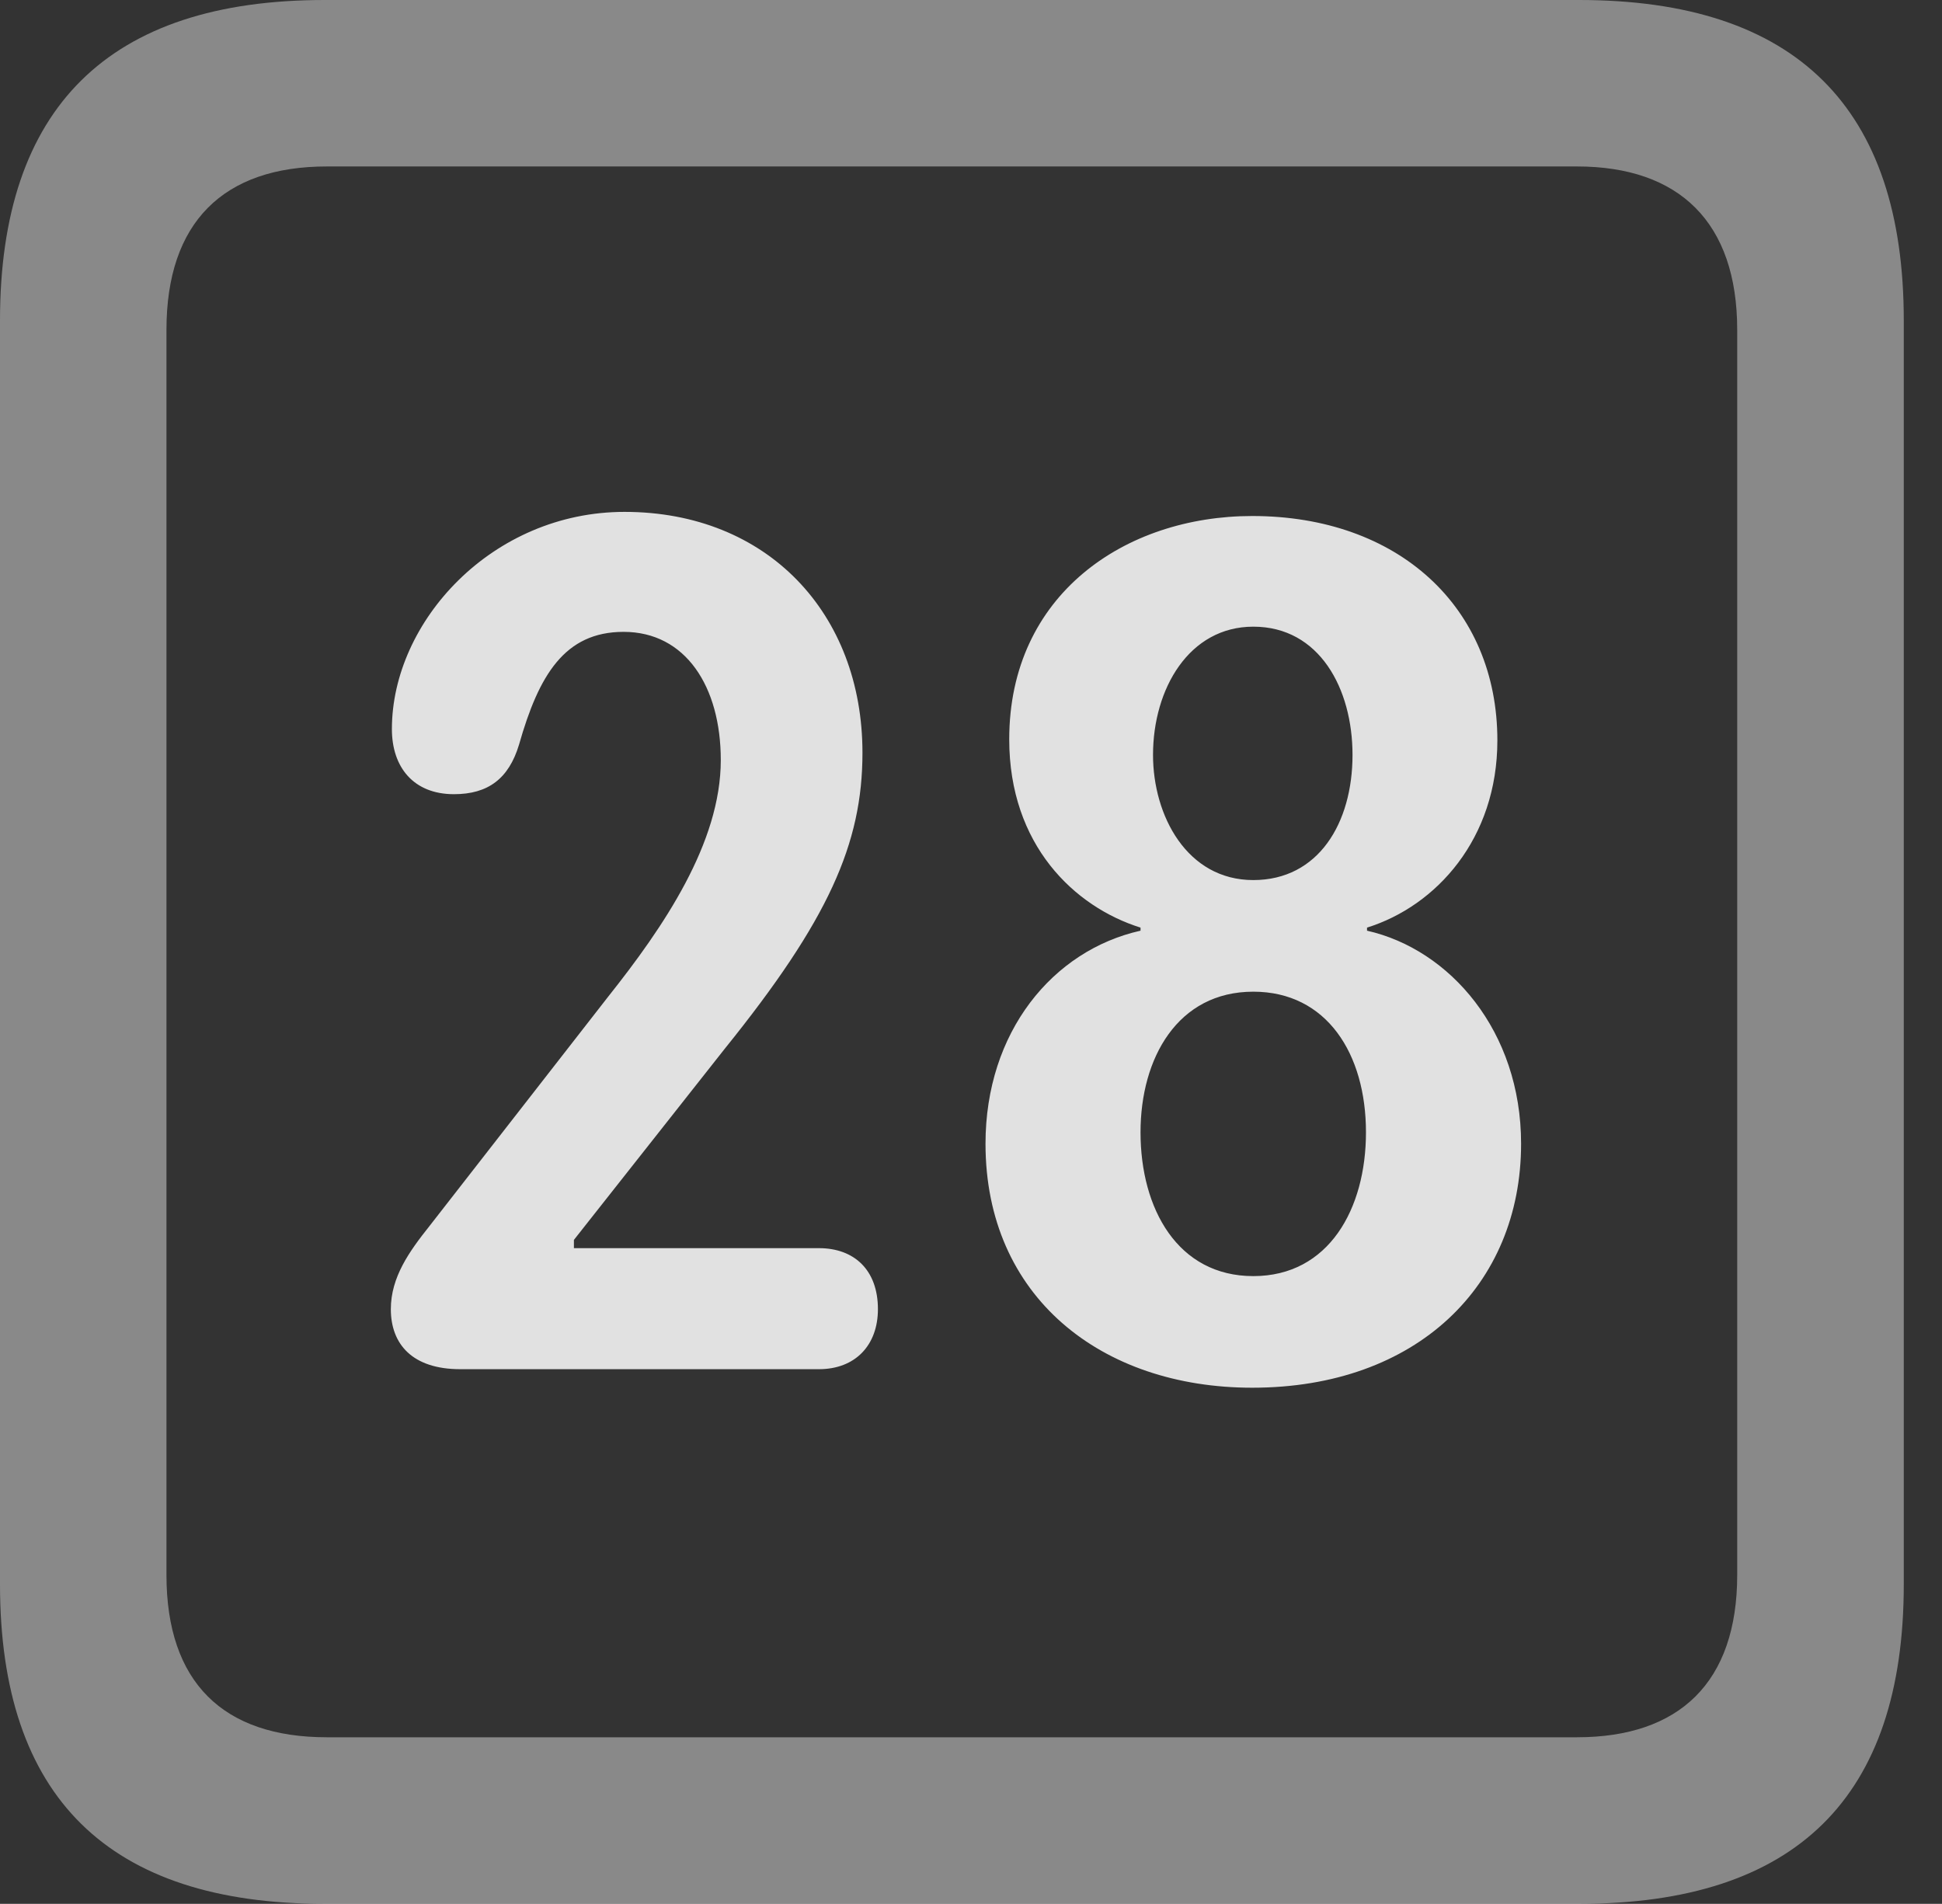 <?xml version="1.0" encoding="UTF-8"?>
<!--Generator: Apple Native CoreSVG 341-->
<!DOCTYPE svg
PUBLIC "-//W3C//DTD SVG 1.1//EN"
       "http://www.w3.org/Graphics/SVG/1.1/DTD/svg11.dtd">
<svg version="1.1" xmlns="http://www.w3.org/2000/svg" xmlns:xlink="http://www.w3.org/1999/xlink" viewBox="0 0 18.34 17.979">
 <rect x="0" y="0" width="18.34" height="17.979" fill="#333333" stroke="none"/>
 <g>
  <rect height="17.979" opacity="0" width="18.34" x="0" y="0"/>
  <path d="M3.066 17.979L14.912 17.979C16.963 17.979 17.979 16.973 17.979 14.961L17.979 3.027C17.979 1.016 16.963 0 14.912 0L3.066 0C1.025 0 0 1.016 0 3.027L0 14.961C0 16.973 1.025 17.979 3.066 17.979ZM3.086 16.406C2.109 16.406 1.572 15.889 1.572 14.873L1.572 3.115C1.572 2.1 2.109 1.572 3.086 1.572L14.893 1.572C15.859 1.572 16.406 2.1 16.406 3.115L16.406 14.873C16.406 15.889 15.859 16.406 14.893 16.406Z" fill="white" fill-opacity="0.425"/>
  <path d="M4.346 12.93L7.734 12.93C8.076 12.93 8.291 12.705 8.291 12.363C8.291 11.992 8.066 11.787 7.734 11.787L5.42 11.787L5.42 11.709L6.846 9.902C7.822 8.691 8.145 7.969 8.145 7.109C8.145 5.791 7.246 4.834 5.898 4.834C4.648 4.834 3.701 5.869 3.701 6.885C3.701 7.246 3.906 7.5 4.287 7.5C4.609 7.5 4.805 7.354 4.902 7.031C5.088 6.377 5.332 5.967 5.889 5.967C6.475 5.967 6.807 6.484 6.807 7.178C6.807 7.959 6.27 8.75 5.742 9.414L4.053 11.582C3.867 11.816 3.691 12.06 3.691 12.363C3.691 12.695 3.896 12.93 4.346 12.93ZM11.826 13.105C13.379 13.105 14.365 12.139 14.365 10.801C14.365 9.736 13.691 8.965 12.91 8.789L12.91 8.76C13.565 8.555 14.141 7.92 14.141 6.992C14.141 5.732 13.203 4.873 11.826 4.873C10.625 4.873 9.531 5.615 9.531 6.982C9.531 7.979 10.146 8.564 10.771 8.76L10.771 8.789C9.941 8.975 9.307 9.746 9.307 10.801C9.307 12.246 10.4 13.105 11.826 13.105ZM11.836 8.311C11.211 8.311 10.889 7.705 10.889 7.129C10.889 6.504 11.23 5.918 11.836 5.918C12.461 5.918 12.773 6.504 12.773 7.129C12.773 7.773 12.451 8.311 11.836 8.311ZM11.836 12.051C11.123 12.051 10.771 11.416 10.771 10.693C10.771 9.99 11.123 9.365 11.836 9.365C12.529 9.365 12.9 9.951 12.9 10.693C12.9 11.416 12.549 12.051 11.836 12.051Z" fill="white" fill-opacity="0.85"/>
 </g>
</svg>
